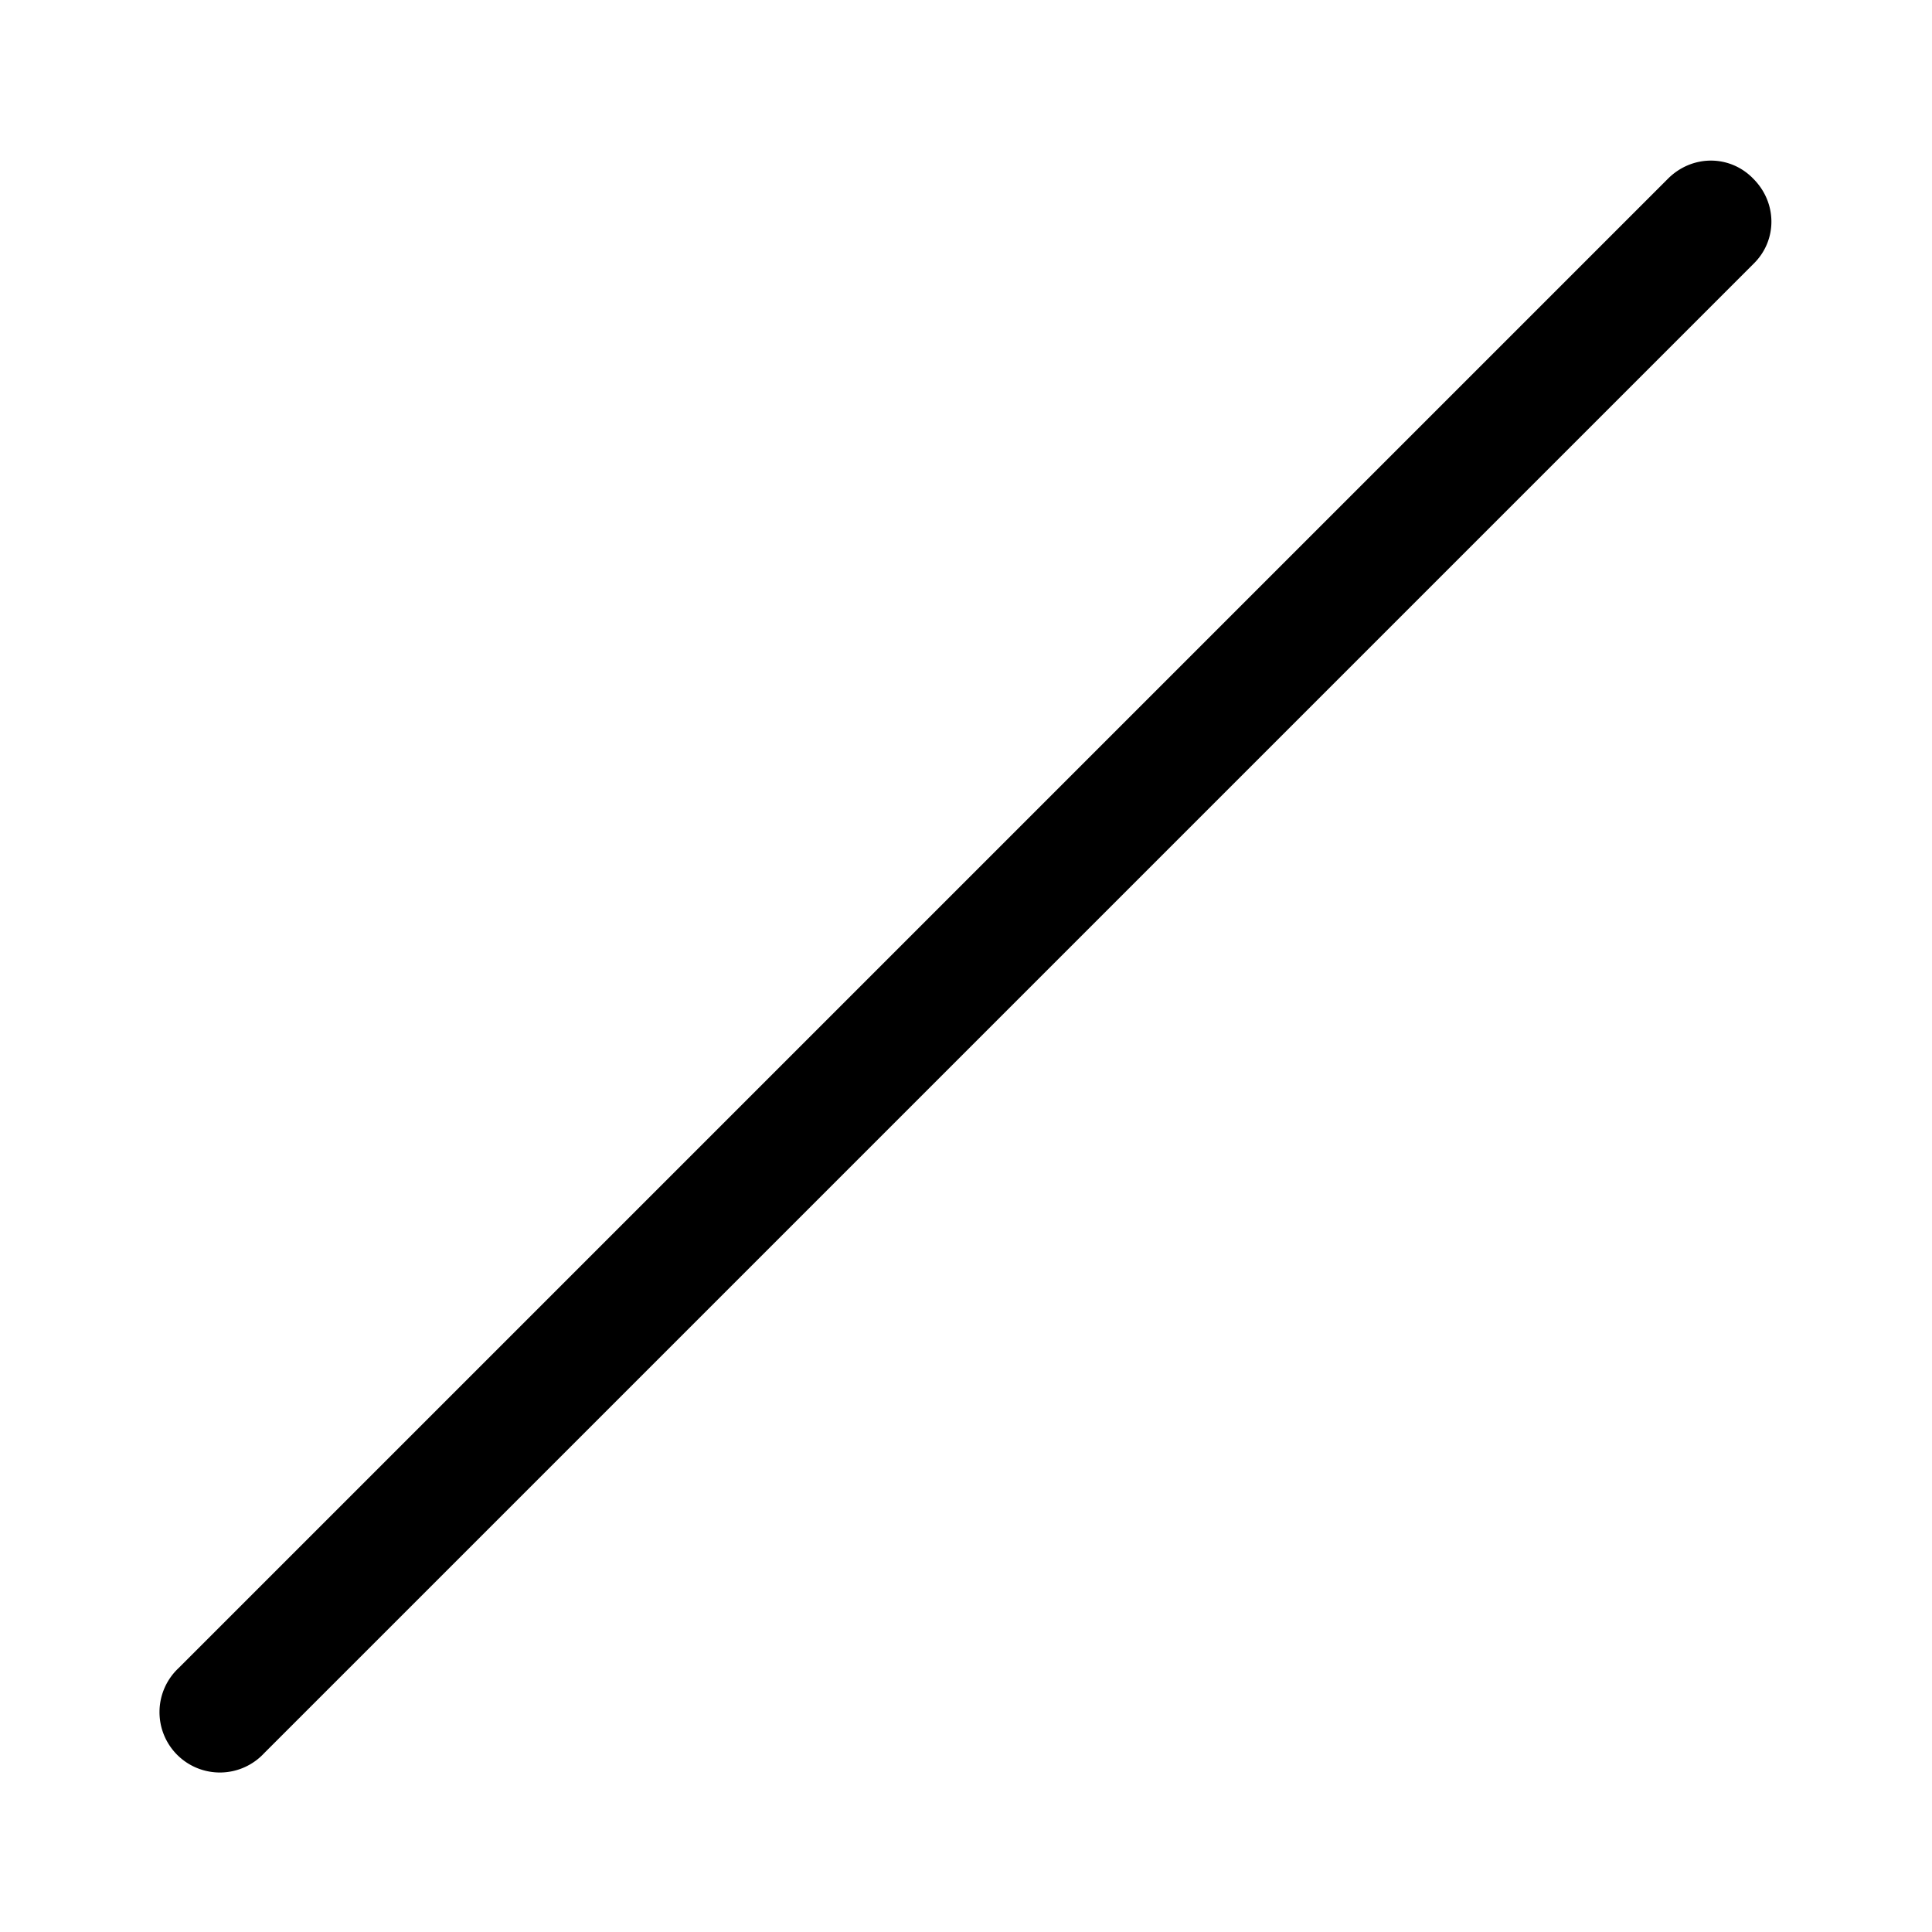 <svg width="24" height="24" viewBox="0 0 24 24" xmlns="http://www.w3.org/2000/svg"><path fill="currentColor" d="M21.78 2.22c.3.3.3.77 0 1.06l-18.5 18.5a.75.75 0 1 1-1.06-1.06l18.5-18.5c.3-.3.77-.3 1.06 0Z"/></svg>